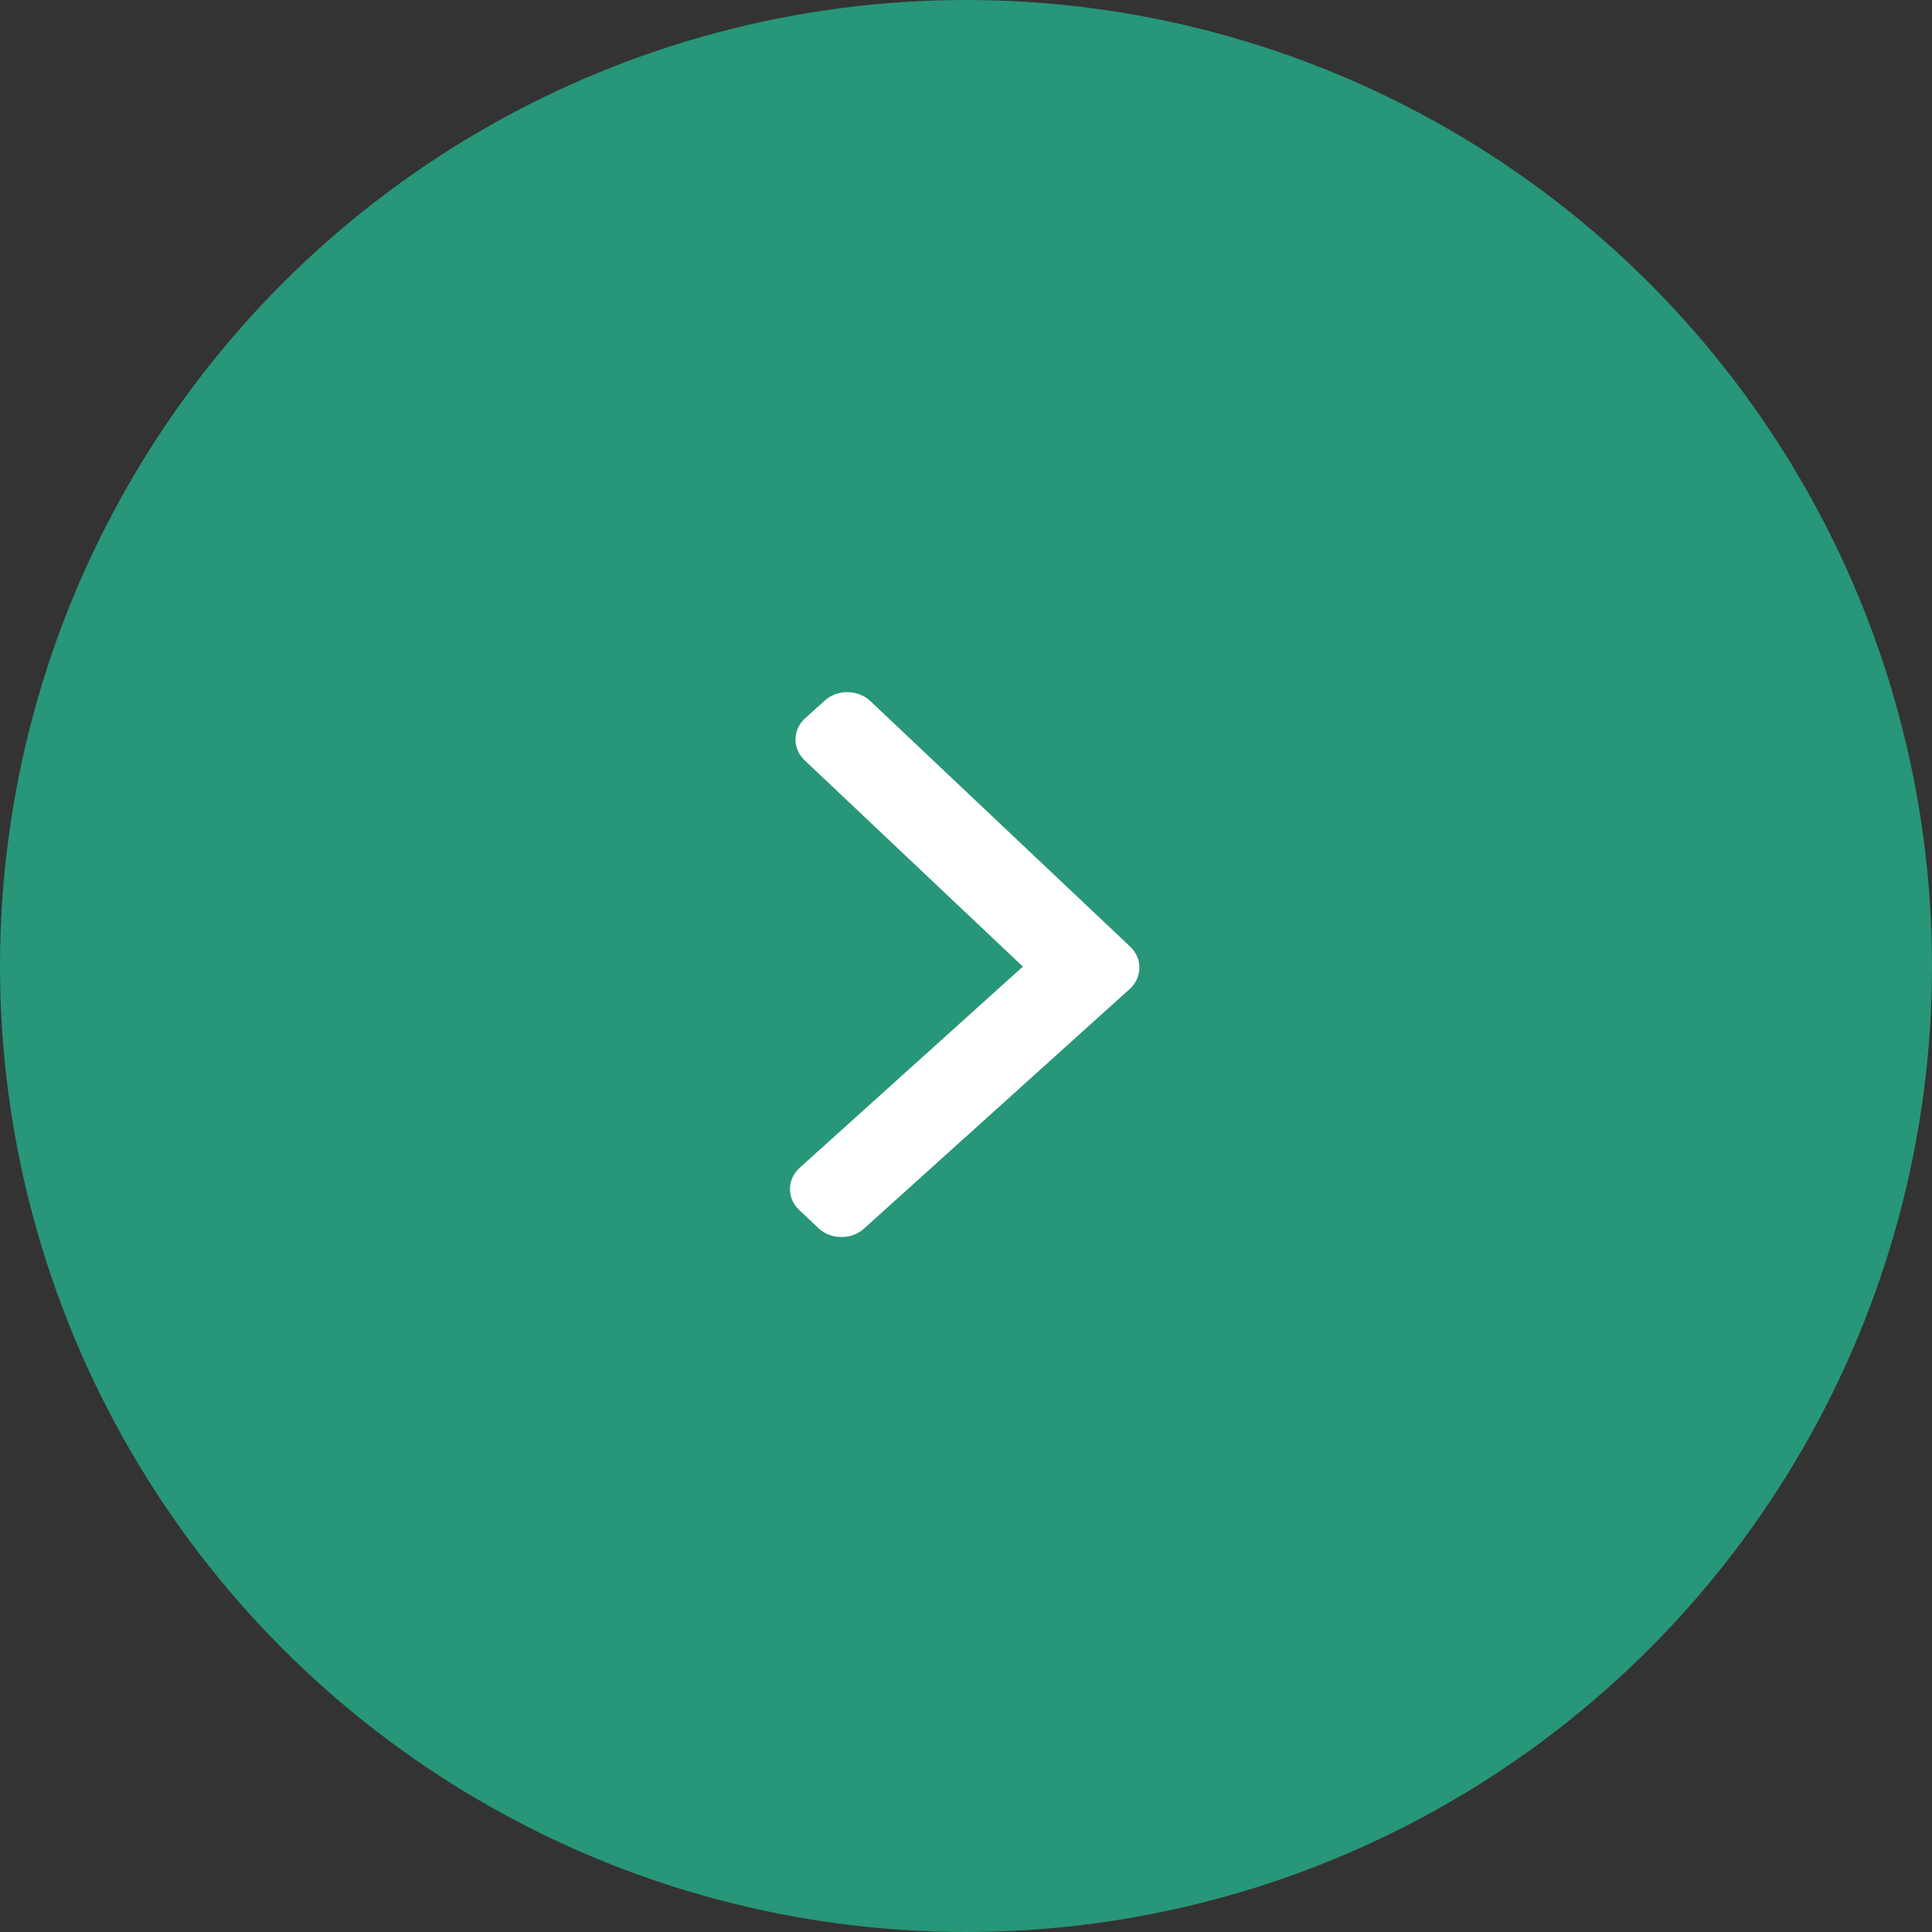 <svg width="39" height="39" viewBox="0 0 39 39" fill="none" xmlns="http://www.w3.org/2000/svg">
<rect x="0" y="0" width="39" height="39" fill="#333333" stroke="none"/>
<circle cx="19.5" cy="19.5" r="19.5" fill="#289678"/>
<path d="M20.648 19.512L16.142 23.574C16.018 23.686 15.949 23.836 15.947 23.997C15.945 24.159 16.011 24.311 16.133 24.425L16.519 24.79C16.64 24.905 16.803 24.969 16.978 24.971C17.152 24.973 17.317 24.913 17.441 24.801L22.805 19.964C22.929 19.852 22.998 19.701 23 19.539C23.002 19.377 22.937 19.225 22.815 19.11L17.57 14.153C17.449 14.039 17.286 13.974 17.111 13.972C16.937 13.97 16.772 14.031 16.648 14.143L16.254 14.498C15.997 14.73 15.992 15.112 16.244 15.349L20.648 19.512Z" fill="white"/>
</svg>
